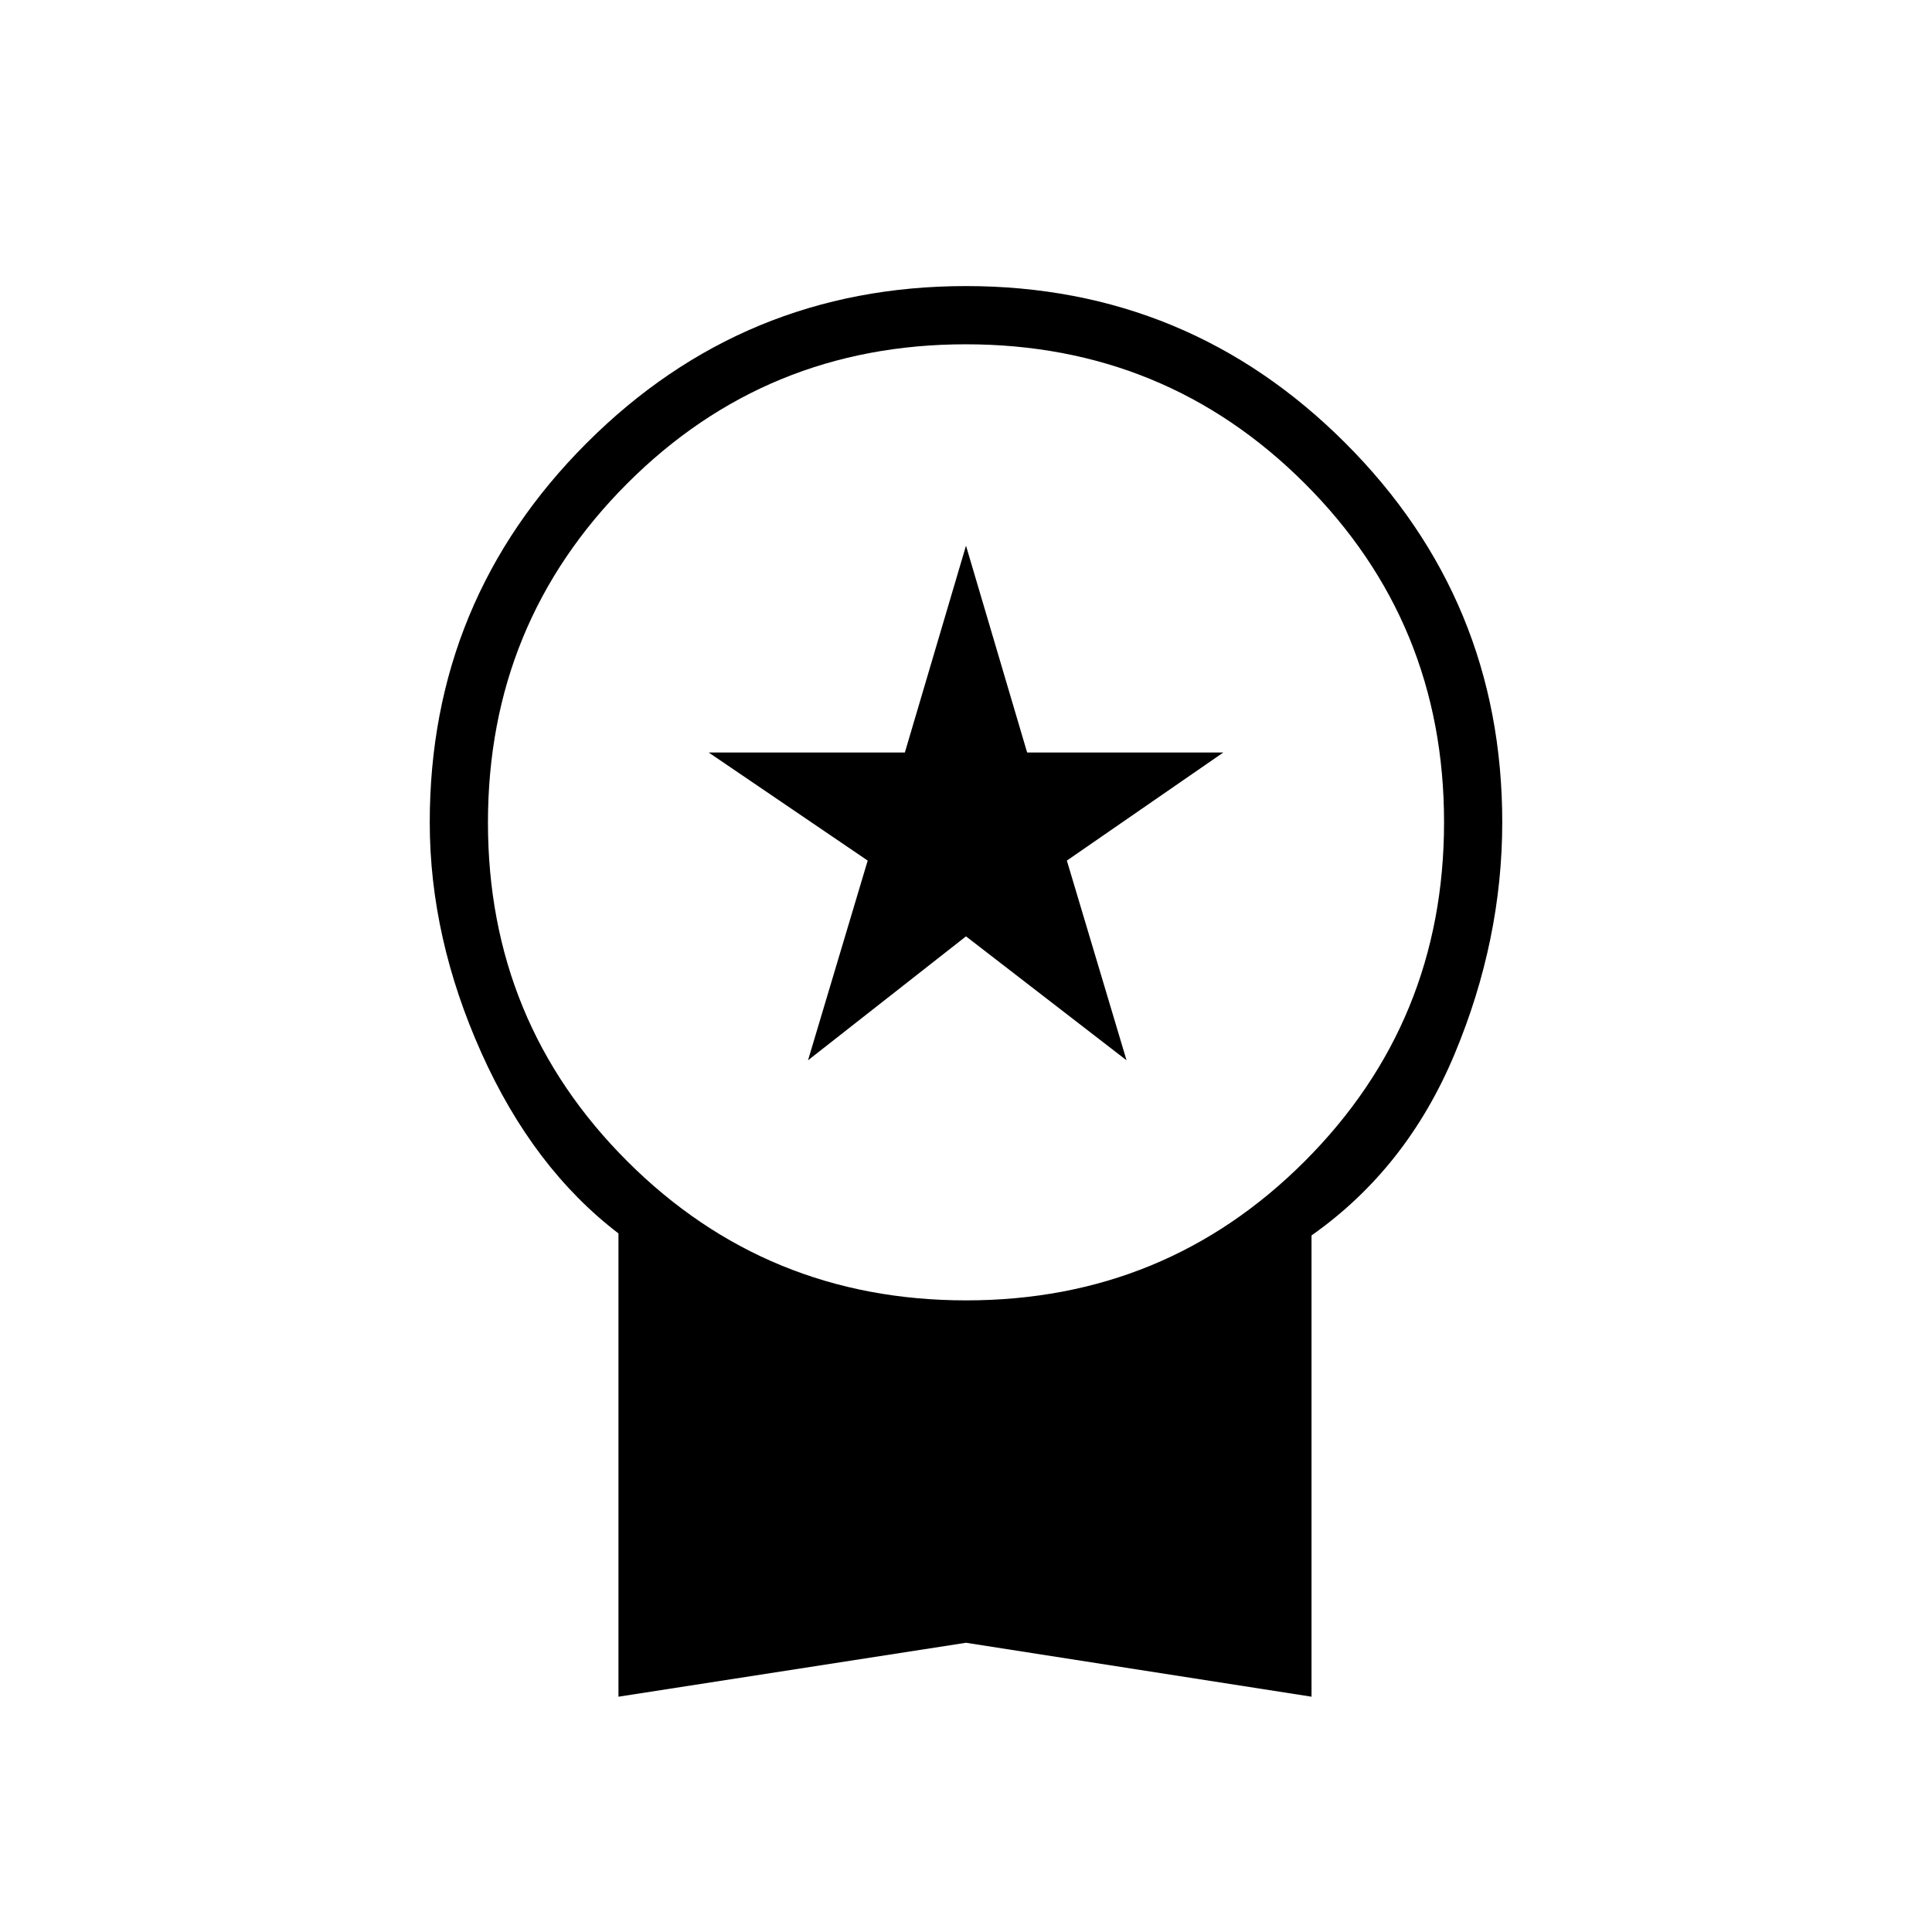 <svg xmlns="http://www.w3.org/2000/svg" height="20" viewBox="0 -960 960 960" width="20"><path d="m401.5-433.15 29.65-99.23-79-53.7h97.47L480-688.85l30.38 102.77h97.47l-77.73 53.7 29.65 99.23L480-494.73l-78.5 61.58Zm-94.19 316.23v-230.2q-42.39-32.38-68.08-89.65-25.69-57.27-25.69-114.61 0-110.5 77.98-188.49Q369.5-817.85 480-817.85q110.5 0 188.48 77.98 77.98 77.99 77.98 188.41 0 58.5-23.69 115.23-23.69 56.73-71.08 90.11v229.2L480-143.72l-172.69 26.8Zm172.78-196.93q99.18 0 168.31-69.22 69.14-69.23 69.14-168.41 0-99.17-69.23-168.31-69.22-69.13-168.4-69.13T311.6-719.7q-69.14 69.23-69.14 168.41 0 99.17 69.23 168.31 69.22 69.13 168.4 69.13Z"/></svg>